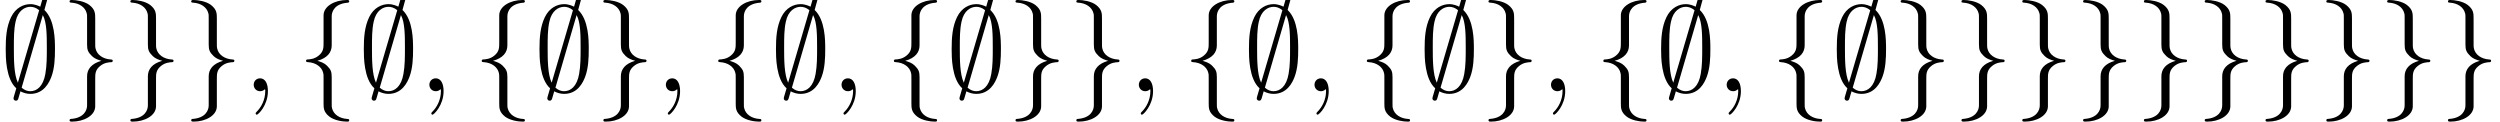 <?xml version='1.0' encoding='UTF-8'?>
<!-- This file was generated by dvisvgm 3.2.2 -->
<svg version='1.1' xmlns='http://www.w3.org/2000/svg' xmlns:xlink='http://www.w3.org/1999/xlink' width='204.788pt' height='9.963pt' viewBox='69.462 -11.059 204.788 9.963'>
<defs>
<path id='g0-59' d='M3.866-7.492C3.866-7.601 3.786-7.691 3.666-7.691C3.517-7.691 3.487-7.582 3.427-7.372C3.308-6.974 3.407-7.323 3.298-6.924C3.178-6.984 2.859-7.133 2.491-7.133C1.923-7.133 1.275-6.834 .907-6.067C.518-5.26 .468-4.364 .468-3.437C.468-2.809 .468-1.016 1.335-.239C1.106 .528 1.106 .548 1.106 .578C1.106 .687 1.186 .777 1.305 .777C1.455 .777 1.484 .677 1.544 .458C1.664 .06 1.564 .408 1.674 .01C1.913 .139 2.212 .219 2.481 .219C3.597 .219 4.035-.717 4.214-1.196C4.473-1.893 4.503-2.72 4.503-3.437C4.503-4.174 4.503-5.828 3.636-6.655L3.866-7.492ZM1.465-.697C1.136-1.385 1.136-2.61 1.136-3.557C1.136-4.364 1.136-5.051 1.275-5.689C1.465-6.615 2.042-6.914 2.491-6.914C2.69-6.914 2.949-6.854 3.208-6.635L1.465-.697ZM3.507-6.237C3.836-5.659 3.836-4.503 3.836-3.557C3.836-2.829 3.836-2.092 3.716-1.425C3.537-.379 3.009 0 2.481 0C2.252 0 2.012-.08 1.773-.289L3.507-6.237Z'/>
<path id='g0-102' d='M2.819-6.147C2.819-6.545 3.078-7.183 4.164-7.253C4.214-7.263 4.254-7.303 4.254-7.362C4.254-7.472 4.174-7.472 4.065-7.472C3.068-7.472 2.162-6.964 2.152-6.227V-3.955C2.152-3.567 2.152-3.248 1.753-2.919C1.405-2.63 1.026-2.61 .807-2.6C.757-2.59 .717-2.55 .717-2.491C.717-2.391 .777-2.391 .877-2.381C1.534-2.341 2.012-1.983 2.122-1.494C2.152-1.385 2.152-1.365 2.152-1.006V.966C2.152 1.385 2.152 1.704 2.63 2.082C3.019 2.381 3.676 2.491 4.065 2.491C4.174 2.491 4.254 2.491 4.254 2.381C4.254 2.281 4.194 2.281 4.095 2.271C3.467 2.232 2.979 1.913 2.849 1.405C2.819 1.315 2.819 1.295 2.819 .936V-1.156C2.819-1.614 2.74-1.783 2.421-2.102C2.212-2.311 1.923-2.411 1.644-2.491C2.461-2.72 2.819-3.178 2.819-3.756V-6.147Z'/>
<path id='g0-103' d='M2.152 1.166C2.152 1.564 1.893 2.202 .807 2.271C.757 2.281 .717 2.321 .717 2.381C.717 2.491 .827 2.491 .917 2.491C1.883 2.491 2.809 2.002 2.819 1.245V-1.026C2.819-1.415 2.819-1.733 3.218-2.062C3.567-2.351 3.945-2.371 4.164-2.381C4.214-2.391 4.254-2.431 4.254-2.491C4.254-2.59 4.194-2.59 4.095-2.6C3.437-2.64 2.959-2.999 2.849-3.487C2.819-3.597 2.819-3.616 2.819-3.975V-5.948C2.819-6.366 2.819-6.685 2.341-7.064C1.943-7.372 1.255-7.472 .917-7.472C.827-7.472 .717-7.472 .717-7.362C.717-7.263 .777-7.263 .877-7.253C1.504-7.213 1.993-6.894 2.122-6.386C2.152-6.296 2.152-6.276 2.152-5.918V-3.826C2.152-3.367 2.232-3.198 2.55-2.879C2.76-2.67 3.049-2.57 3.328-2.491C2.511-2.262 2.152-1.803 2.152-1.225V1.166Z'/>
<path id='g1-59' d='M2.022-.01C2.022-.667 1.773-1.056 1.385-1.056C1.056-1.056 .857-.807 .857-.528C.857-.259 1.056 0 1.385 0C1.504 0 1.634-.04 1.733-.13C1.763-.149 1.773-.159 1.783-.159S1.803-.149 1.803-.01C1.803 .727 1.455 1.325 1.126 1.654C1.016 1.763 1.016 1.783 1.016 1.813C1.016 1.883 1.066 1.923 1.116 1.923C1.225 1.923 2.022 1.156 2.022-.01Z'/>
</defs>
<g id='page1'>
<use x='69.462' y='-3.587' xlink:href='#g0-59'/>
<use x='74.443' y='-3.587' xlink:href='#g0-103'/>
<use x='79.424' y='-3.587' xlink:href='#g0-103'/>
<use x='84.406' y='-3.587' xlink:href='#g0-103'/>
<use x='89.387' y='-3.587' xlink:href='#g1-59'/>
<use x='93.815' y='-3.587' xlink:href='#g0-102'/>
<use x='98.796' y='-3.587' xlink:href='#g0-59'/>
<use x='103.777' y='-3.587' xlink:href='#g1-59'/>
<use x='108.205' y='-3.587' xlink:href='#g0-102'/>
<use x='113.187' y='-3.587' xlink:href='#g0-59'/>
<use x='118.168' y='-3.587' xlink:href='#g0-103'/>
<use x='123.149' y='-3.587' xlink:href='#g1-59'/>
<use x='127.577' y='-3.587' xlink:href='#g0-102'/>
<use x='132.558' y='-3.587' xlink:href='#g0-59'/>
<use x='137.54' y='-3.587' xlink:href='#g1-59'/>
<use x='141.968' y='-3.587' xlink:href='#g0-102'/>
<use x='146.949' y='-3.587' xlink:href='#g0-59'/>
<use x='151.93' y='-3.587' xlink:href='#g0-103'/>
<use x='156.912' y='-3.587' xlink:href='#g0-103'/>
<use x='161.893' y='-3.587' xlink:href='#g1-59'/>
<use x='166.321' y='-3.587' xlink:href='#g0-102'/>
<use x='171.302' y='-3.587' xlink:href='#g0-59'/>
<use x='176.283' y='-3.587' xlink:href='#g1-59'/>
<use x='180.711' y='-3.587' xlink:href='#g0-102'/>
<use x='185.692' y='-3.587' xlink:href='#g0-59'/>
<use x='190.674' y='-3.587' xlink:href='#g0-103'/>
<use x='195.655' y='-3.587' xlink:href='#g1-59'/>
<use x='200.083' y='-3.587' xlink:href='#g0-102'/>
<use x='205.064' y='-3.587' xlink:href='#g0-59'/>
<use x='210.046' y='-3.587' xlink:href='#g1-59'/>
<use x='214.473' y='-3.587' xlink:href='#g0-102'/>
<use x='219.455' y='-3.587' xlink:href='#g0-59'/>
<use x='224.436' y='-3.587' xlink:href='#g0-103'/>
<use x='229.417' y='-3.587' xlink:href='#g0-103'/>
<use x='234.399' y='-3.587' xlink:href='#g0-103'/>
<use x='239.38' y='-3.587' xlink:href='#g0-103'/>
<use x='244.361' y='-3.587' xlink:href='#g0-103'/>
<use x='249.343' y='-3.587' xlink:href='#g0-103'/>
<use x='254.324' y='-3.587' xlink:href='#g0-103'/>
<use x='259.305' y='-3.587' xlink:href='#g0-103'/>
<use x='264.287' y='-3.587' xlink:href='#g0-103'/>
<use x='269.268' y='-3.587' xlink:href='#g0-103'/>
</g>
</svg>